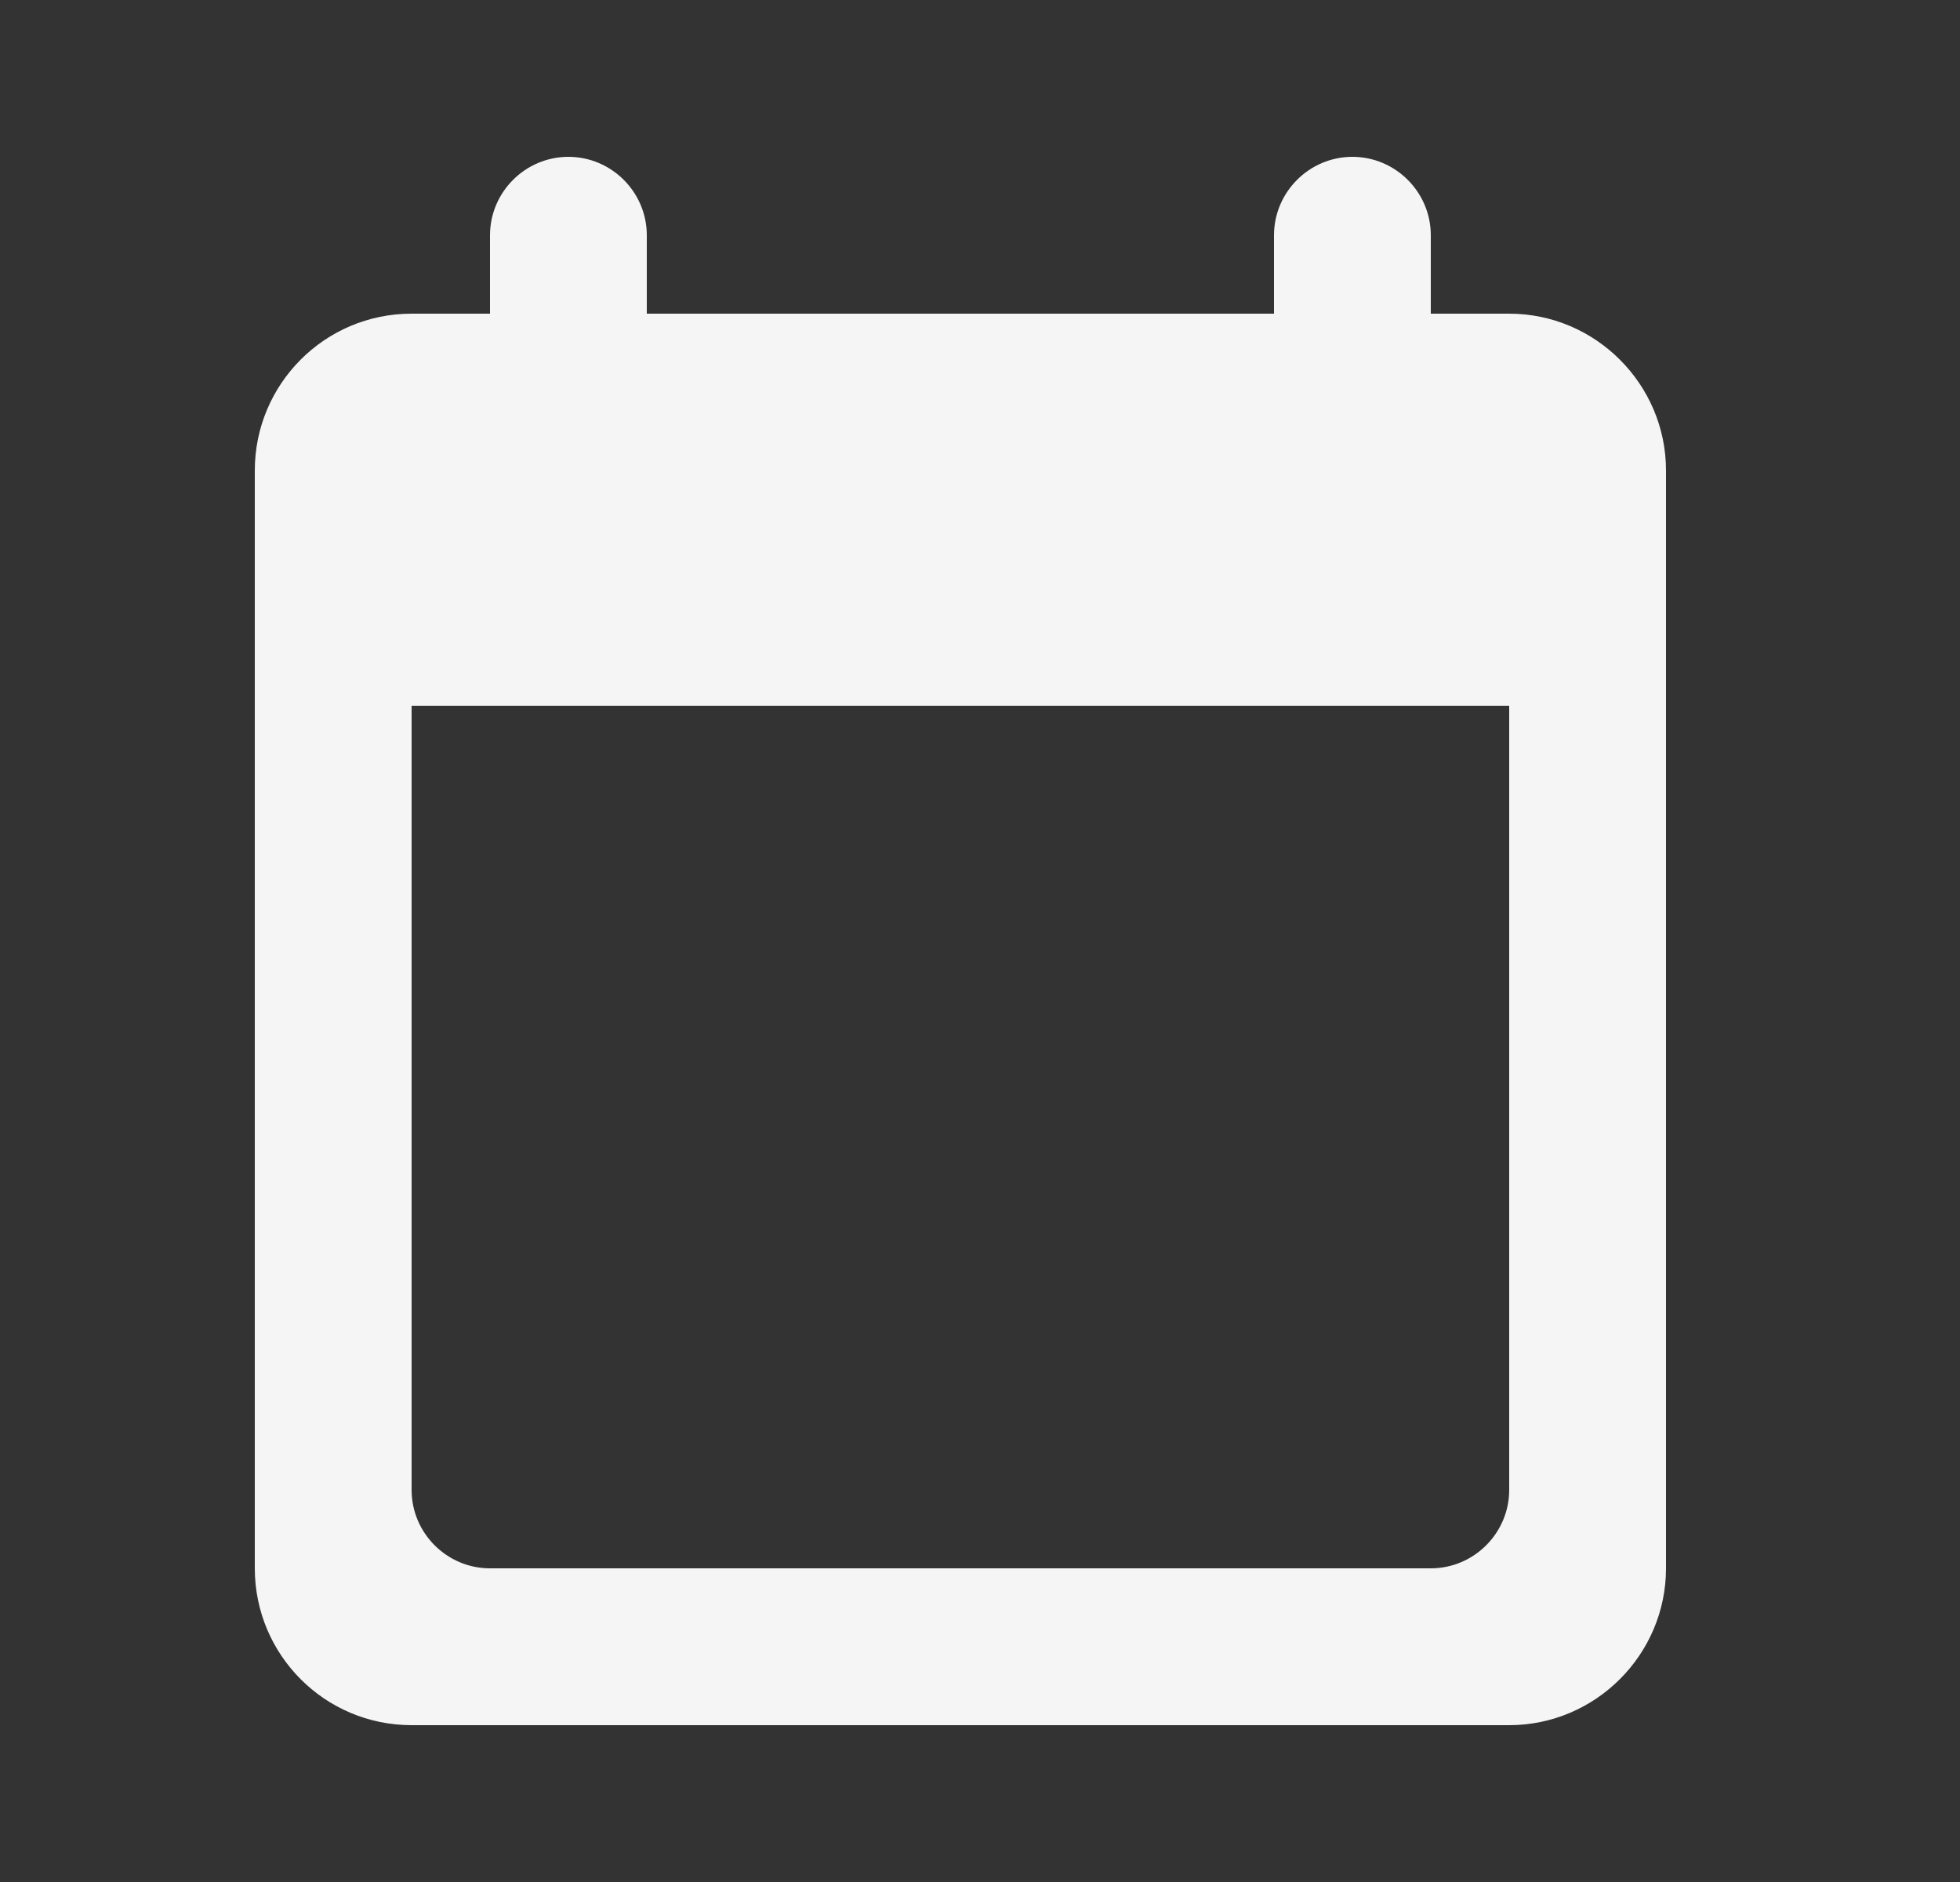 <svg width="25" height="24" viewBox="0 0 25 24" fill="none" xmlns="http://www.w3.org/2000/svg">
    <rect x="0" y="0" width="25" height="24" fill="#333333" stroke="none"/>
    <path fill-rule="evenodd" clip-rule="evenodd" d="M19.25 4H18.25V3C18.25 2.45 17.8 2 17.25 2C16.7 2 16.25 2.45 16.25 3V4H8.25V3C8.25 2.45 7.8 2 7.25 2C6.7 2 6.25 2.45 6.25 3V4H5.25C4.14 4 3.25 4.9 3.25 6V20C3.25 21.1 4.14 22 5.25 22H19.25C20.35 22 21.25 21.1 21.25 20V6C21.25 4.9 20.35 4 19.25 4ZM18.25 20H6.25C5.7 20 5.25 19.55 5.25 19V9H19.25V19C19.25 19.55 18.8 20 18.25 20Z" fill="#F5F5F5"/>
</svg>
